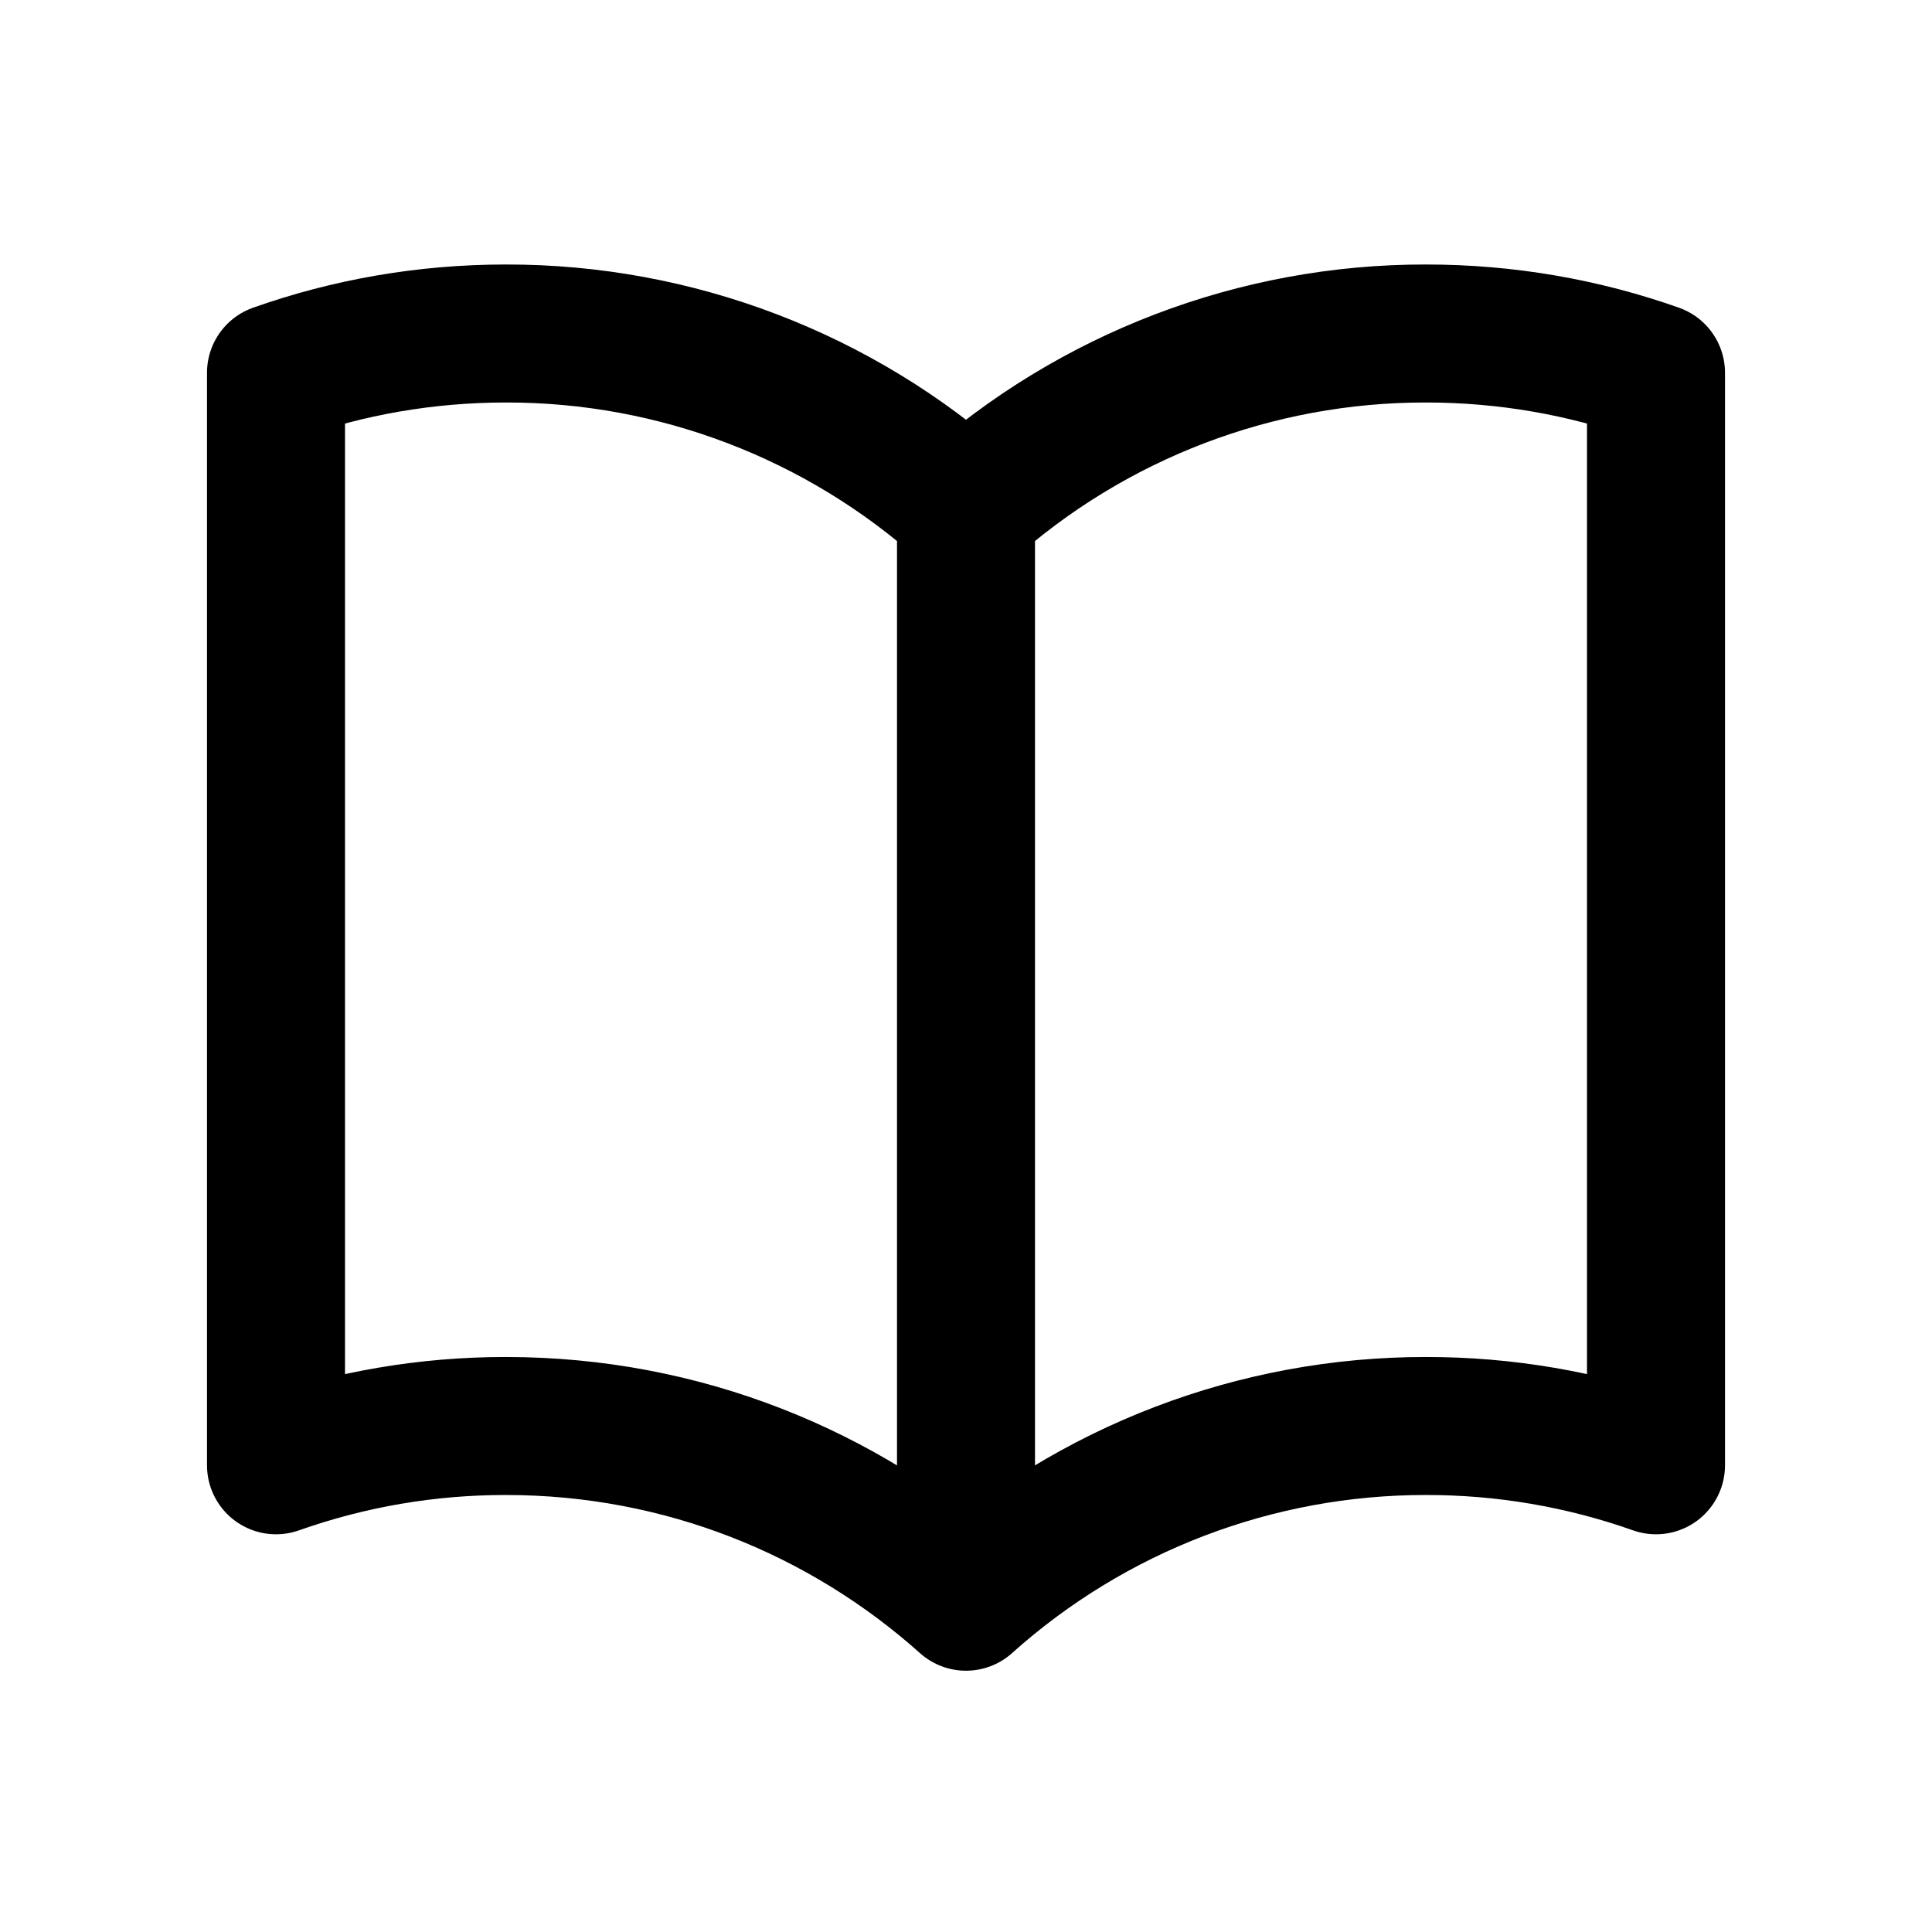 <svg width="21" height="21" viewBox="0 0 21 21" fill="none" xmlns="http://www.w3.org/2000/svg">
<path d="M10.5 5.535C9.126 4.303 7.345 3.622 5.5 3.625C4.623 3.625 3.782 3.775 3 4.052V15.927C3.803 15.643 4.648 15.499 5.5 15.5C7.421 15.5 9.173 16.223 10.5 17.41M10.5 5.535C11.874 4.303 13.655 3.622 15.5 3.625C16.377 3.625 17.218 3.775 18 4.052V15.927C17.197 15.643 16.352 15.499 15.5 15.5C13.655 15.498 11.874 16.178 10.5 17.41M10.5 5.535V17.41" stroke="black" stroke-width="1.5" stroke-linecap="round" stroke-linejoin="round"/>
</svg>

